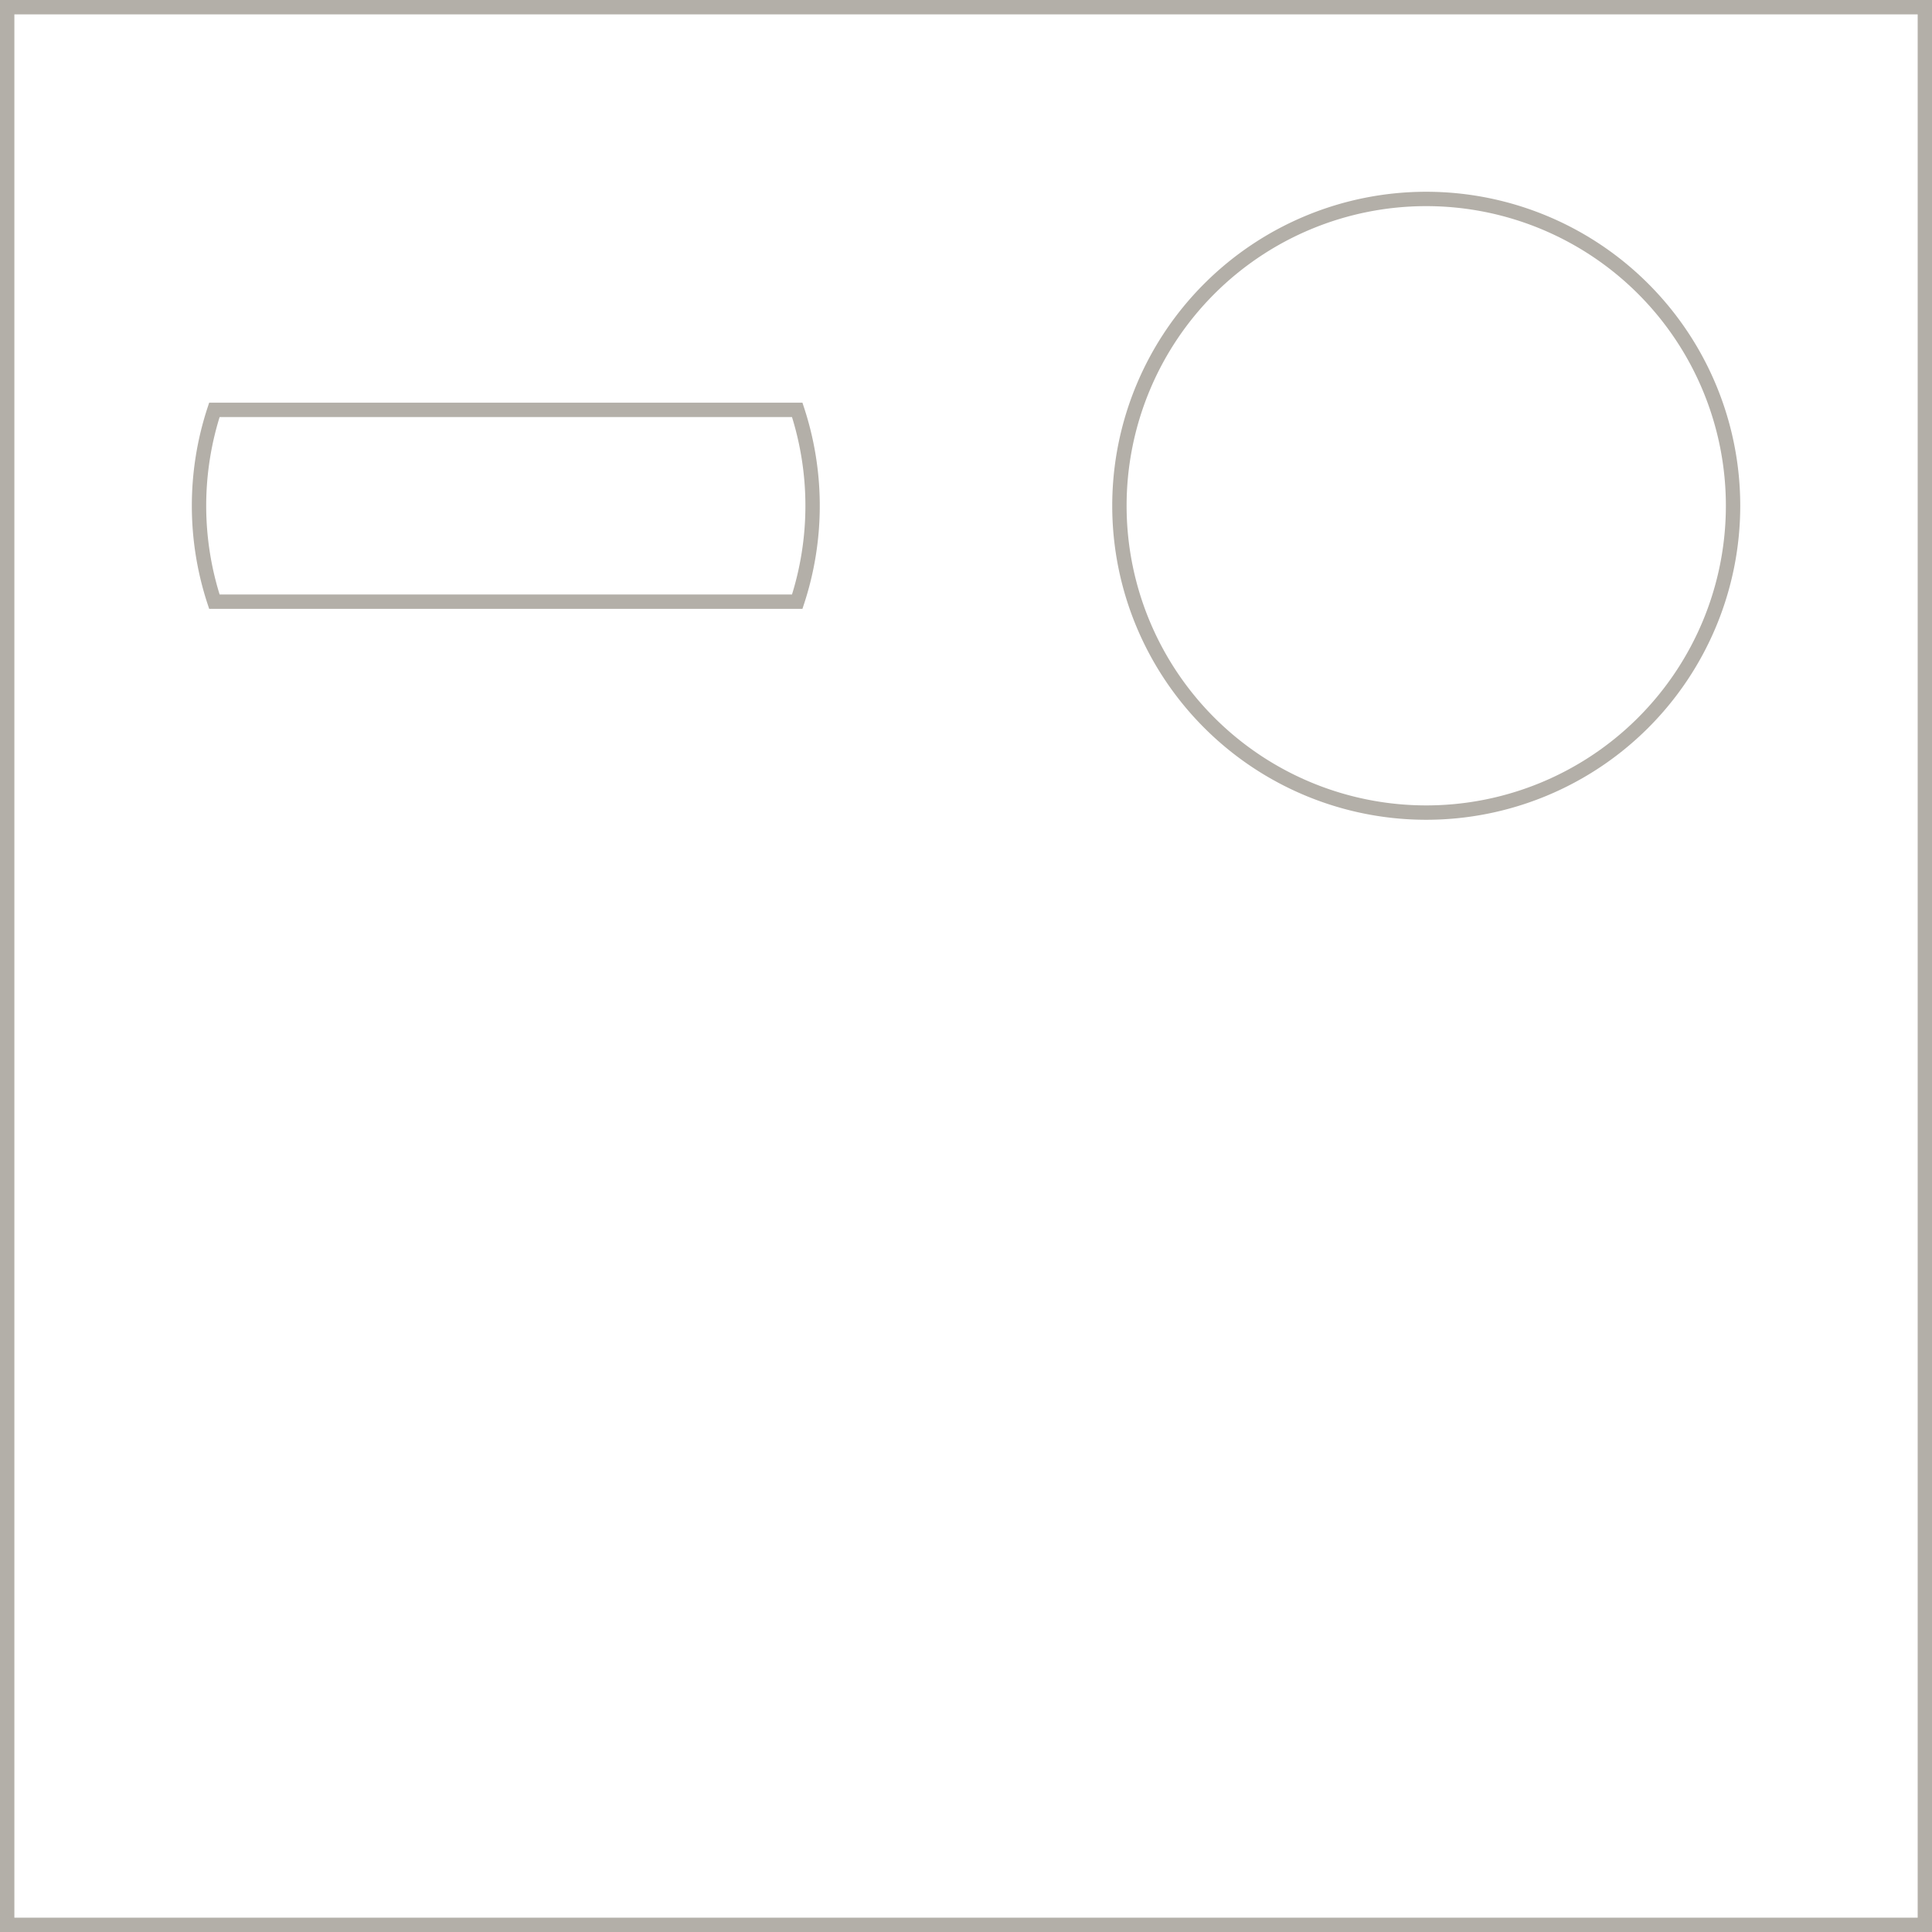 <svg xmlns="http://www.w3.org/2000/svg" width="201.695" height="201.695" viewBox="0 0 201.695 201.695"><defs><style>.a{fill:none;stroke:#b3afa8;stroke-miterlimit:10;stroke-width:1.5px;}</style></defs><path class="a" d="M270.75,270.75v200.2h200.2V270.75Zm82.48,62.061H292.379a32.081,32.081,0,0,1,0-20.02H353.23a32.081,32.081,0,0,1,0,20.02Zm65.664,22.021A32.031,32.031,0,1,1,450.926,322.8,32.033,32.033,0,0,1,418.895,354.832Z" transform="translate(-270 -270)"/></svg>
